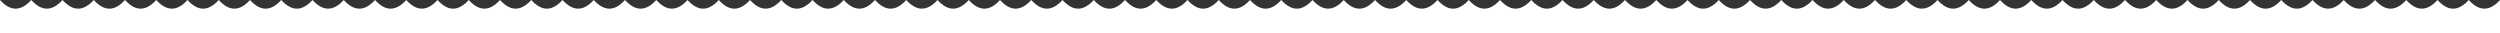 <?xml version="1.0" encoding="UTF-8"?>
<svg width="1440px" height="19px" viewBox="0 0 1440 19" version="1.1" xmlns="http://www.w3.org/2000/svg" xmlns:xlink="http://www.w3.org/1999/xlink">
    <rect x="0" y="0" width="1440" height="19" fill="#333333" stroke="none"/>
    <!-- Generator: Sketch 54.1 (76490) - https://sketchapp.com -->
    <title>Rectangle</title>
    <desc>Created with Sketch.</desc>
    <g id="Final" stroke="none" stroke-width="1" fill="none" fill-rule="evenodd">
        <g id="Font-and-Colours" transform="translate(0, -577)" fill="#FFFFFF">
            <path d="M0,577 L1440,577 L1440,596 C1437,592.676 1434,591.013 1431,591.013 C1428,591.013 1425,592.676 1422,596 C1419,592.676 1416,591.013 1413,591.013 C1410,591.013 1407,592.676 1404,596 C1401,592.676 1398,591.013 1395,591.013 C1392,591.013 1389,592.676 1386,596 C1383,592.676 1380,591.013 1377,591.013 C1374,591.013 1371,592.676 1368,596 C1365,592.676 1362,591.013 1359,591.013 C1356,591.013 1353,592.676 1350,596 C1347,592.676 1344,591.013 1341,591.013 C1338,591.013 1335,592.676 1332,596 C1329,592.676 1326,591.013 1323,591.013 C1320,591.013 1317,592.676 1314,596 C1311,592.676 1308,591.013 1305,591.013 C1302,591.013 1299,592.676 1296,596 C1293,592.676 1290,591.013 1287,591.013 C1284,591.013 1281,592.676 1278,596 C1275,592.676 1272,591.013 1269,591.013 C1266,591.013 1263,592.676 1260,596 C1257,592.676 1254,591.013 1251,591.013 C1248,591.013 1245,592.676 1242,596 C1239,592.676 1236,591.013 1233,591.013 C1230,591.013 1227,592.676 1224,596 C1221,592.676 1218,591.013 1215,591.013 C1212,591.013 1209,592.676 1206,596 C1203,592.676 1200,591.013 1197,591.013 C1194,591.013 1191,592.676 1188,596 C1185,592.676 1182,591.013 1179,591.013 C1176,591.013 1173,592.676 1170,596 C1167,592.676 1164,591.013 1161,591.013 C1158,591.013 1155,592.676 1152,596 C1149,592.676 1146,591.013 1143,591.013 C1140,591.013 1137,592.676 1134,596 C1131,592.676 1128,591.013 1125,591.013 C1122,591.013 1119,592.676 1116,596 C1113,592.676 1110,591.013 1107,591.013 C1104,591.013 1101,592.676 1098,596 C1095,592.676 1092,591.013 1089,591.013 C1086,591.013 1083,592.676 1080,596 C1077,592.676 1074,591.013 1071,591.013 C1068,591.013 1065,592.676 1062,596 C1059,592.676 1056,591.013 1053,591.013 C1050,591.013 1047,592.676 1044,596 C1041,592.676 1038,591.013 1035,591.013 C1032,591.013 1029,592.676 1026,596 C1023,592.676 1020,591.013 1017,591.013 C1014,591.013 1011,592.676 1008,596 C1005,592.676 1002,591.013 999,591.013 C996,591.013 993,592.676 990,596 C987,592.676 984,591.013 981,591.013 C978,591.013 975,592.676 972,596 C969,592.676 966,591.013 963,591.013 C960,591.013 957,592.676 954,596 C951,592.676 948,591.013 945,591.013 C942,591.013 939,592.676 936,596 C933,592.676 930,591.013 927,591.013 C924,591.013 921,592.676 918,596 C915,592.676 912,591.013 909,591.013 C906,591.013 903,592.676 900,596 C897,592.676 894,591.013 891,591.013 C888,591.013 885,592.676 882,596 C879,592.676 876,591.013 873,591.013 C870,591.013 867,592.676 864,596 C861,592.676 858,591.013 855,591.013 C852,591.013 849,592.676 846,596 C843,592.676 840,591.013 837,591.013 C834,591.013 831,592.676 828,596 C825,592.676 822,591.013 819,591.013 C816,591.013 813,592.676 810,596 C807,592.676 804,591.013 801,591.013 C798,591.013 795,592.676 792,596 C789,592.676 786,591.013 783,591.013 C780,591.013 777,592.676 774,596 C771,592.676 768,591.013 765,591.013 C762,591.013 759,592.676 756,596 C753,592.676 750,591.013 747,591.013 C744,591.013 741,592.676 738,596 C735,592.676 732,591.013 729,591.013 C726,591.013 723,592.676 720,596 C717,592.676 714,591.013 711,591.013 C708,591.013 705,592.676 702,596 C699,592.676 696,591.013 693,591.013 C690,591.013 687,592.676 684,596 C681,592.676 678,591.013 675,591.013 C672,591.013 669,592.676 666,596 C663,592.676 660,591.013 657,591.013 C654,591.013 651,592.676 648,596 C645,592.676 642,591.013 639,591.013 C636,591.013 633,592.676 630,596 C627,592.676 624,591.013 621,591.013 C618,591.013 615,592.676 612,596 C609,592.676 606,591.013 603,591.013 C600,591.013 597,592.676 594,596 C591,592.676 588,591.013 585,591.013 C582,591.013 579,592.676 576,596 C573,592.676 570,591.013 567,591.013 C564,591.013 561,592.676 558,596 C555,592.676 552,591.013 549,591.013 C546,591.013 543,592.676 540,596 C537,592.676 534,591.013 531,591.013 C528,591.013 525,592.676 522,596 C519,592.676 516,591.013 513,591.013 C510,591.013 507,592.676 504,596 C501,592.676 498,591.013 495,591.013 C492,591.013 489,592.676 486,596 C483,592.676 480,591.013 477,591.013 C474,591.013 471,592.676 468,596 C465,592.676 462,591.013 459,591.013 C456,591.013 453,592.676 450,596 C447,592.676 444,591.013 441,591.013 C438,591.013 435,592.676 432,596 C429,592.676 426,591.013 423,591.013 C420,591.013 417,592.676 414,596 C411,592.676 408,591.013 405,591.013 C402,591.013 399,592.676 396,596 C393,592.676 390,591.013 387,591.013 C384,591.013 381,592.676 378,596 C375,592.676 372,591.013 369,591.013 C366,591.013 363,592.676 360,596 C357,592.676 354,591.013 351,591.013 C348,591.013 345,592.676 342,596 C339,592.676 336,591.013 333,591.013 C330,591.013 327,592.676 324,596 C321,592.676 318,591.013 315,591.013 C312,591.013 309,592.676 306,596 C303,592.676 300,591.013 297,591.013 C294,591.013 291,592.676 288,596 C285,592.676 282,591.013 279,591.013 C276,591.013 273,592.676 270,596 C267,592.676 264,591.013 261,591.013 C258,591.013 255,592.676 252,596 C249,592.676 246,591.013 243,591.013 C240,591.013 237,592.676 234,596 C231,592.676 228,591.013 225,591.013 C222,591.013 219,592.676 216,596 C213,592.676 210,591.013 207,591.013 C204,591.013 201,592.676 198,596 C195,592.676 192,591.013 189,591.013 C186,591.013 183,592.676 180,596 C177,592.676 174,591.013 171,591.013 C168,591.013 165,592.676 162,596 C159,592.676 156,591.013 153,591.013 C150,591.013 147,592.676 144,596 C141,592.676 138,591.013 135,591.013 C132,591.013 129,592.676 126,596 C123,592.676 120,591.013 117,591.013 C114,591.013 111,592.676 108,596 C105,592.676 102,591.013 99,591.013 C96,591.013 93,592.676 90,596 C87,592.676 84,591.013 81,591.013 C78,591.013 75,592.676 72,596 C69,592.676 66,591.013 63,591.013 C60,591.013 57,592.676 54,596 C51,592.676 48,591.013 45,591.013 C42,591.013 39,592.676 36,596 C33,592.676 30,591.013 27,591.013 C24,591.013 21,592.676 18,596 C15,592.676 12,591.013 9,591.013 C6,591.013 3,592.676 0,596 L0,577 Z" id="Rectangle" transform="translate(720, 586.5) scale(1, -1) translate(-720, -586.5) "></path>
        </g>
    </g>
</svg>